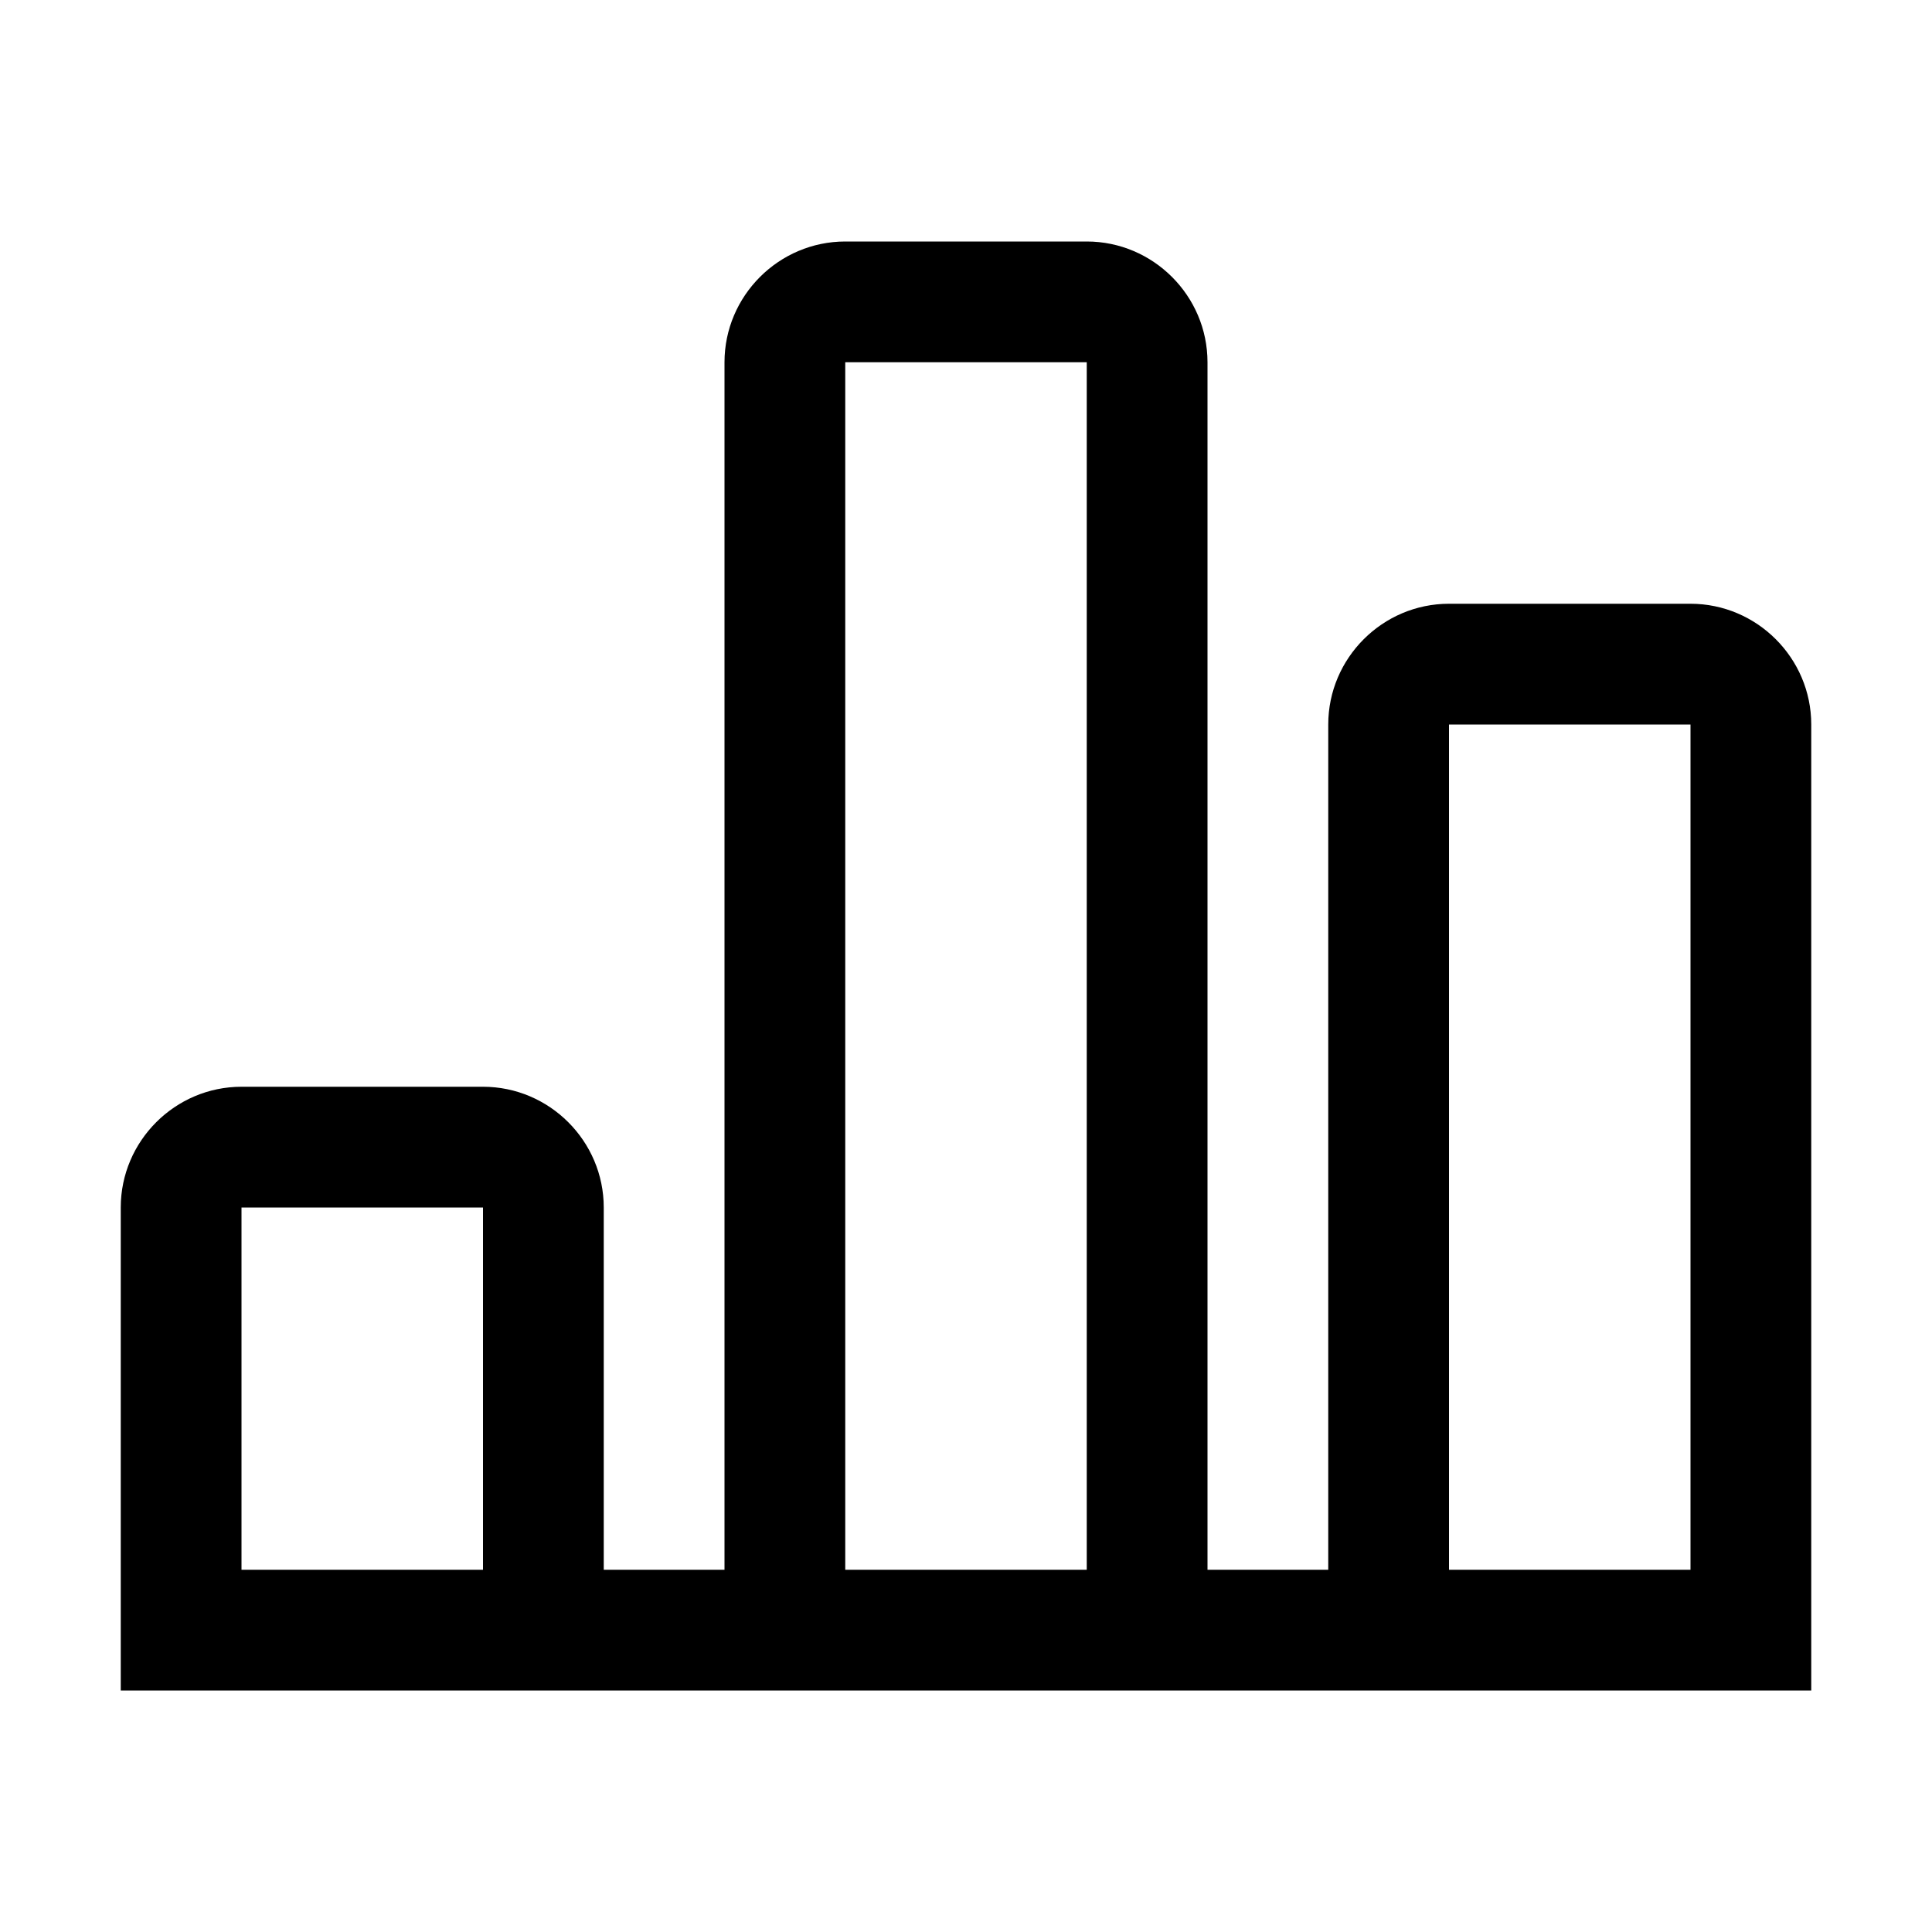<svg width="32" height="32" viewBox="0 0 32 32" fill="none" xmlns="http://www.w3.org/2000/svg">
<path d="M28 10H24C22.9 10 22 10.9 22 12V26H20V6C20 4.9 19.1 4 18 4H14C12.9 4 12 4.9 12 6V26H10V20C10 18.9 9.1 18 8 18H4C2.9 18 2 18.9 2 20V28H30V12C30 10.9 29.1 10 28 10ZM8 26H4V20H8V26ZM14 6H18V26H14V6ZM28 26H24V12H28V26Z" fill="black"/>
</svg>
